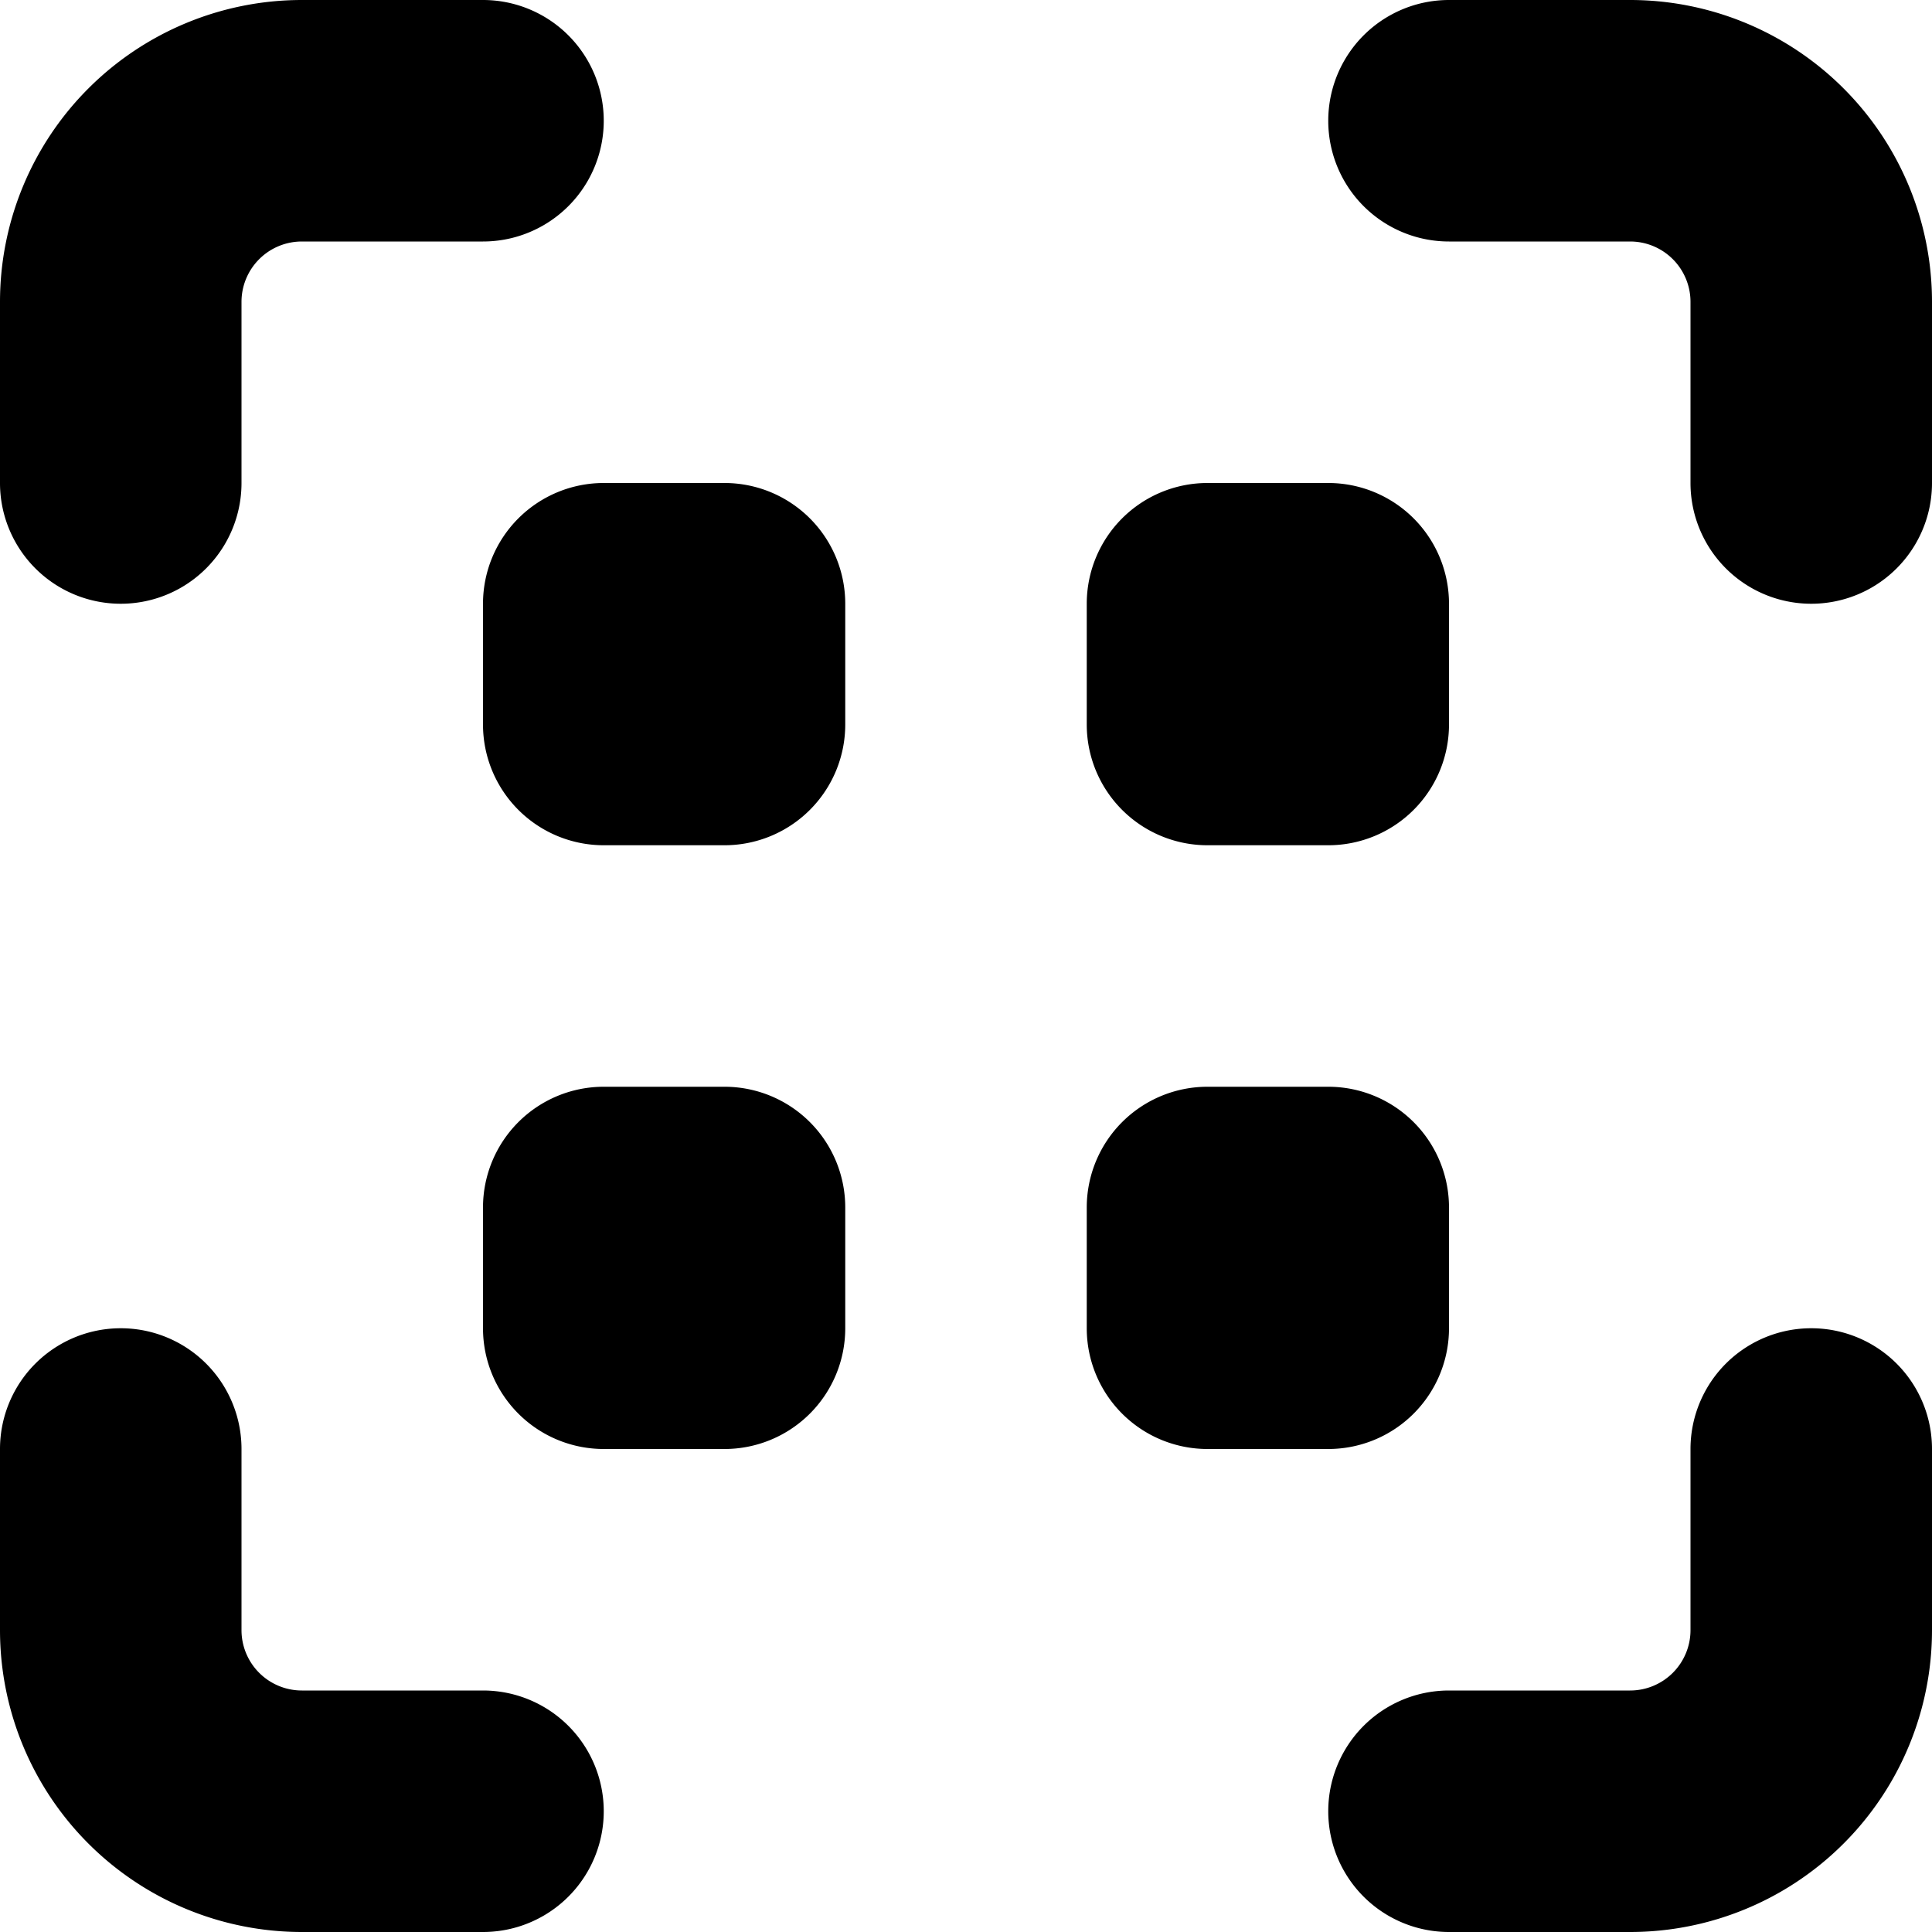 <svg xmlns="http://www.w3.org/2000/svg" width="16" height="16" viewBox="0 0 16 16"><path d="M2.5 0A2.5 2.5 0 0 0 0 2.5V4a1 1 0 0 0 2 0V2.5a.5.5 0 0 1 .5-.5H4a1 1 0 0 0 0-2H2.5Zm11 0A2.5 2.5 0 0 1 16 2.5V4a1 1 0 1 1-2 0V2.5a.5.5 0 0 0-.5-.5H12a1 1 0 1 1 0-2h1.5ZM0 13.5A2.5 2.5 0 0 0 2.5 16H4a1 1 0 1 0 0-2H2.5a.5.5 0 0 1-.5-.5V12a1 1 0 1 0-2 0v1.5ZM13.5 16a2.5 2.5 0 0 0 2.5-2.5V12a1 1 0 1 0-2 0v1.5a.5.5 0 0 1-.5.5H12a1 1 0 1 0 0 2h1.5ZM4 5a1 1 0 0 1 1-1h1a1 1 0 0 1 1 1v1a1 1 0 0 1-1 1H5a1 1 0 0 1-1-1V5Zm5 0a1 1 0 0 1 1-1h1a1 1 0 0 1 1 1v1a1 1 0 0 1-1 1h-1a1 1 0 0 1-1-1V5Zm-5 5a1 1 0 0 1 1-1h1a1 1 0 0 1 1 1v1a1 1 0 0 1-1 1H5a1 1 0 0 1-1-1v-1Zm5 0a1 1 0 0 1 1-1h1a1 1 0 0 1 1 1v1a1 1 0 0 1-1 1h-1a1 1 0 0 1-1-1v-1Z"/></svg>